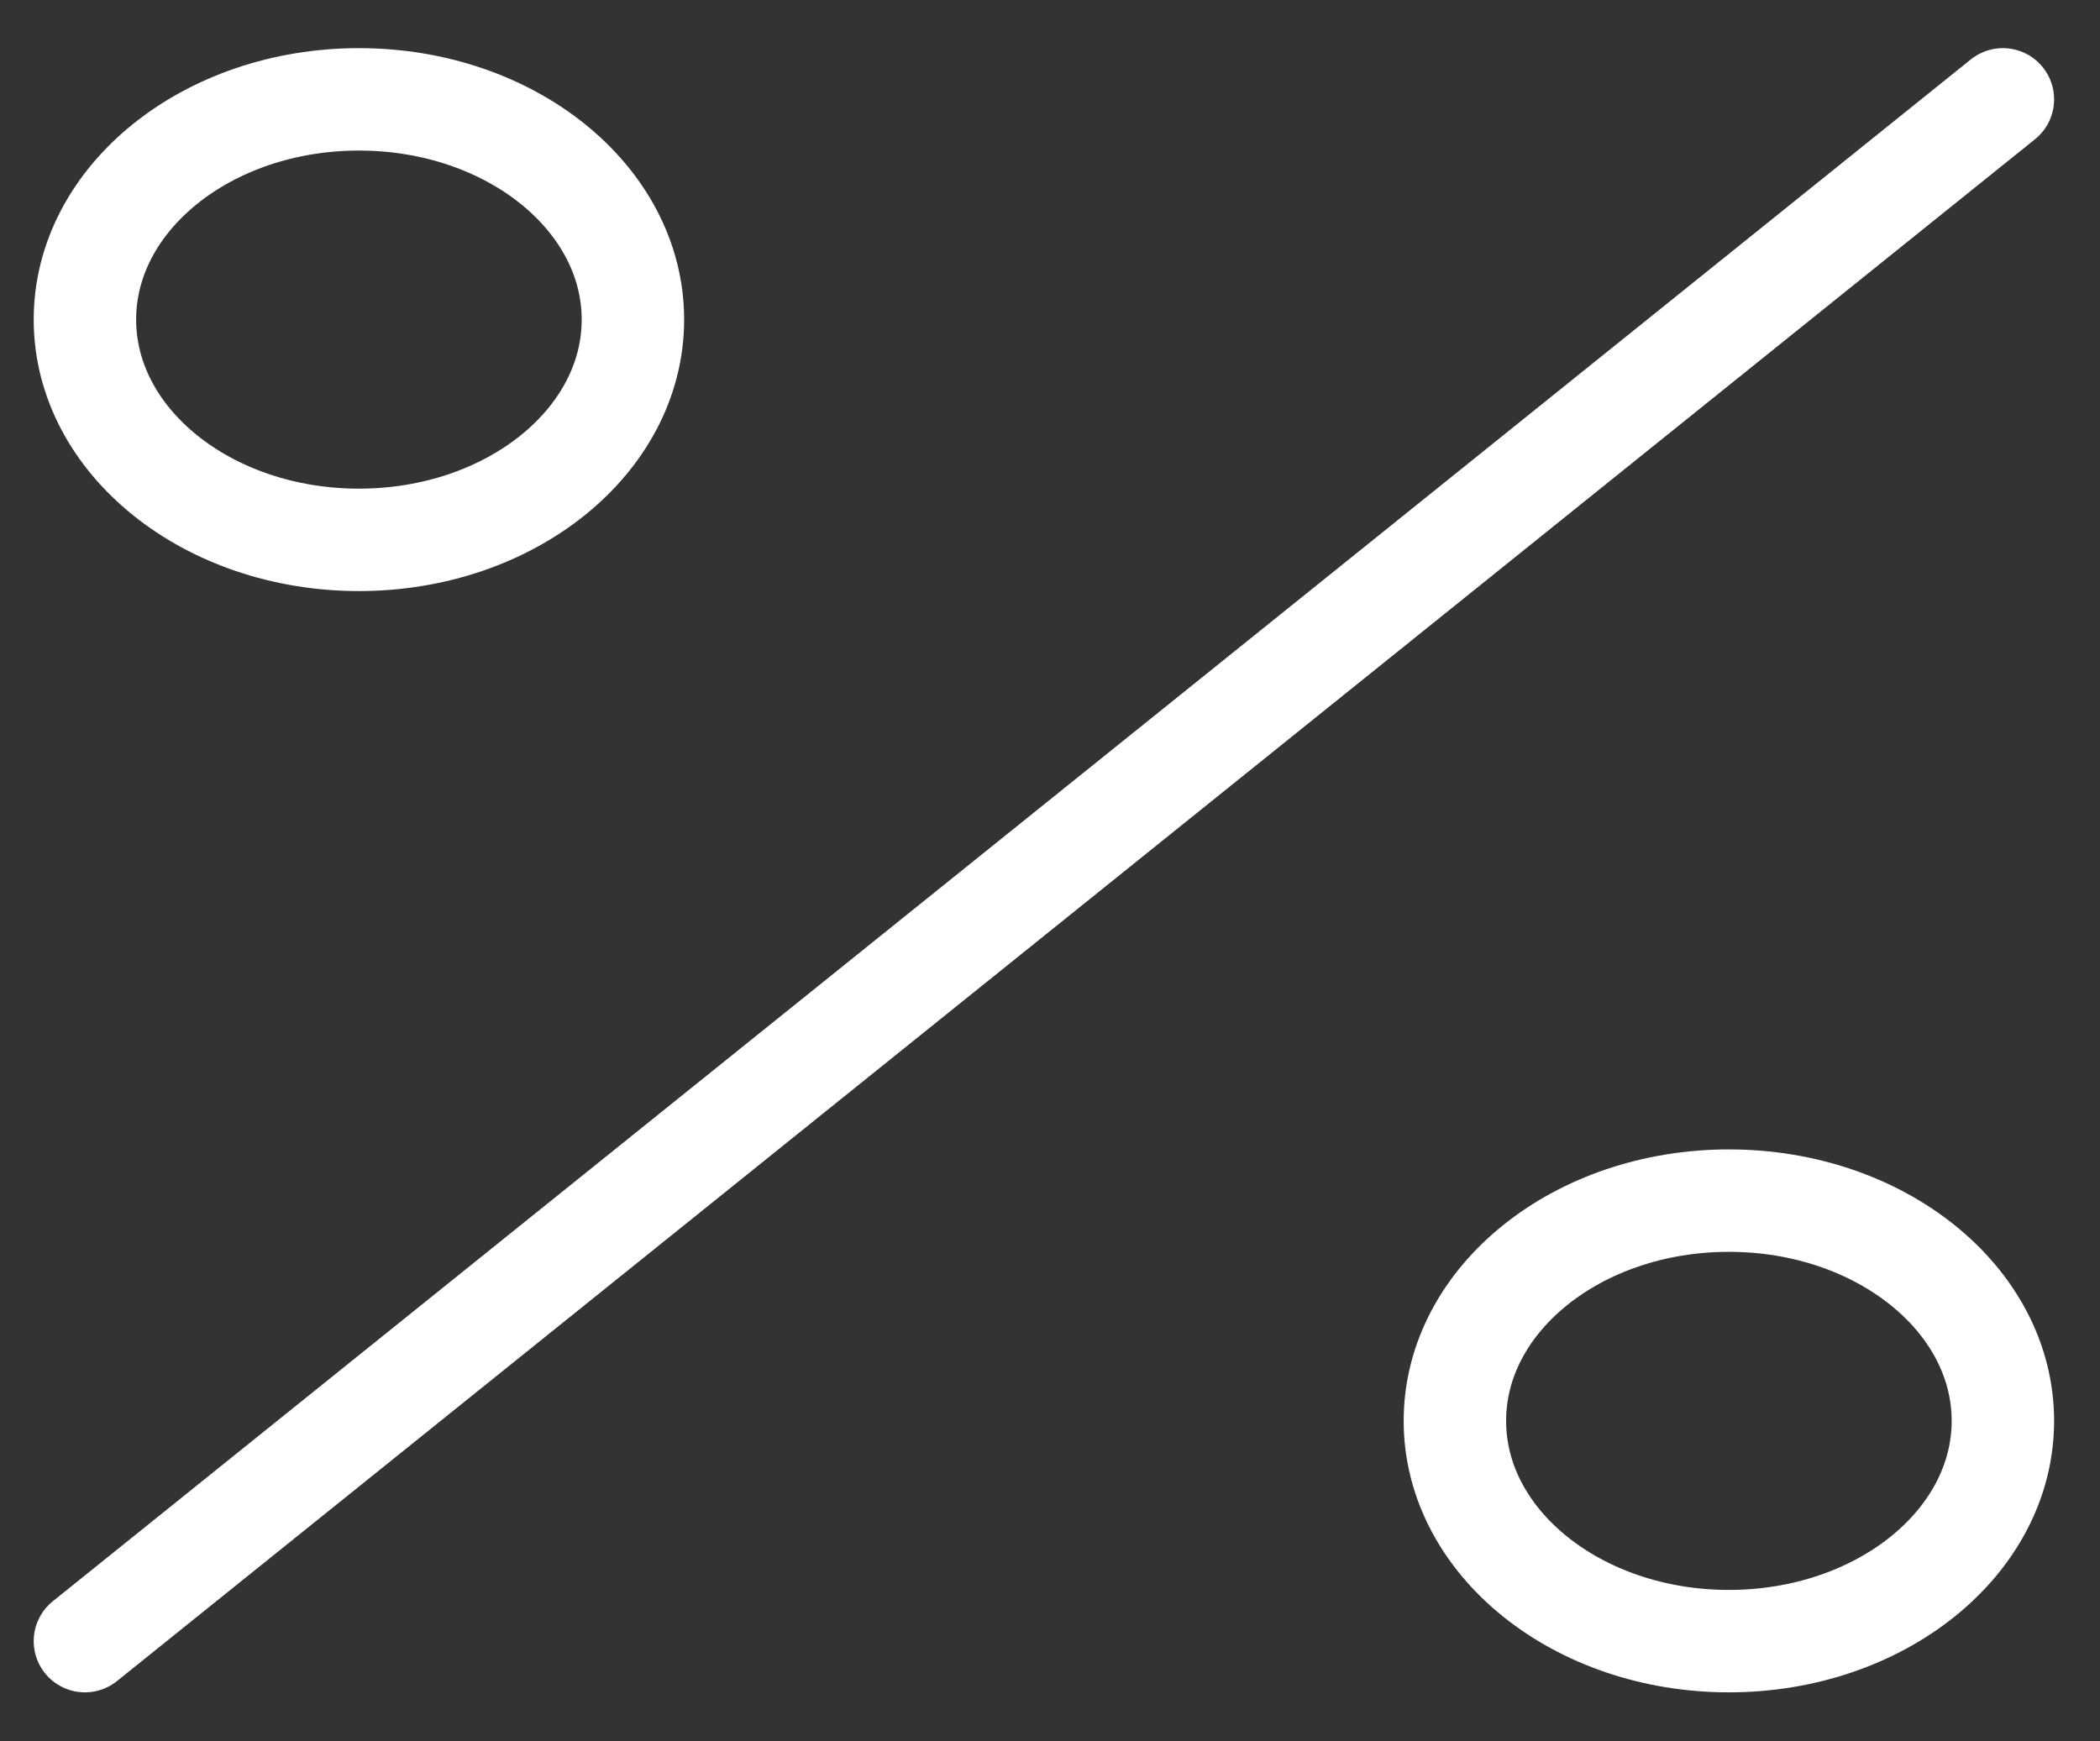 <svg width="41" height="34" viewBox="0 0 41 34" fill="none" xmlns="http://www.w3.org/2000/svg">
<rect x="0" y="0" width="41" height="34" fill="#333333" stroke="none"/>
<path d="M33.755 32.047C30.8 32.047 28.405 30.121 28.405 27.746C28.405 25.37 30.8 23.445 33.755 23.445C36.709 23.445 39.104 25.37 39.104 27.746C39.104 30.121 36.709 32.047 33.755 32.047Z" stroke="white" stroke-width="2" stroke-linecap="round" stroke-linejoin="round"/>
<path d="M7.008 10.542C4.053 10.542 1.658 8.616 1.658 6.241C1.658 3.866 4.053 1.94 7.008 1.94C9.962 1.94 12.357 3.866 12.357 6.241C12.357 8.616 9.962 10.542 7.008 10.542Z" stroke="white" stroke-width="2" stroke-linecap="round" stroke-linejoin="round"/>
<path d="M39.104 1.94L1.658 32.047" stroke="white" stroke-width="2" stroke-linecap="round" stroke-linejoin="round"/>
</svg>

